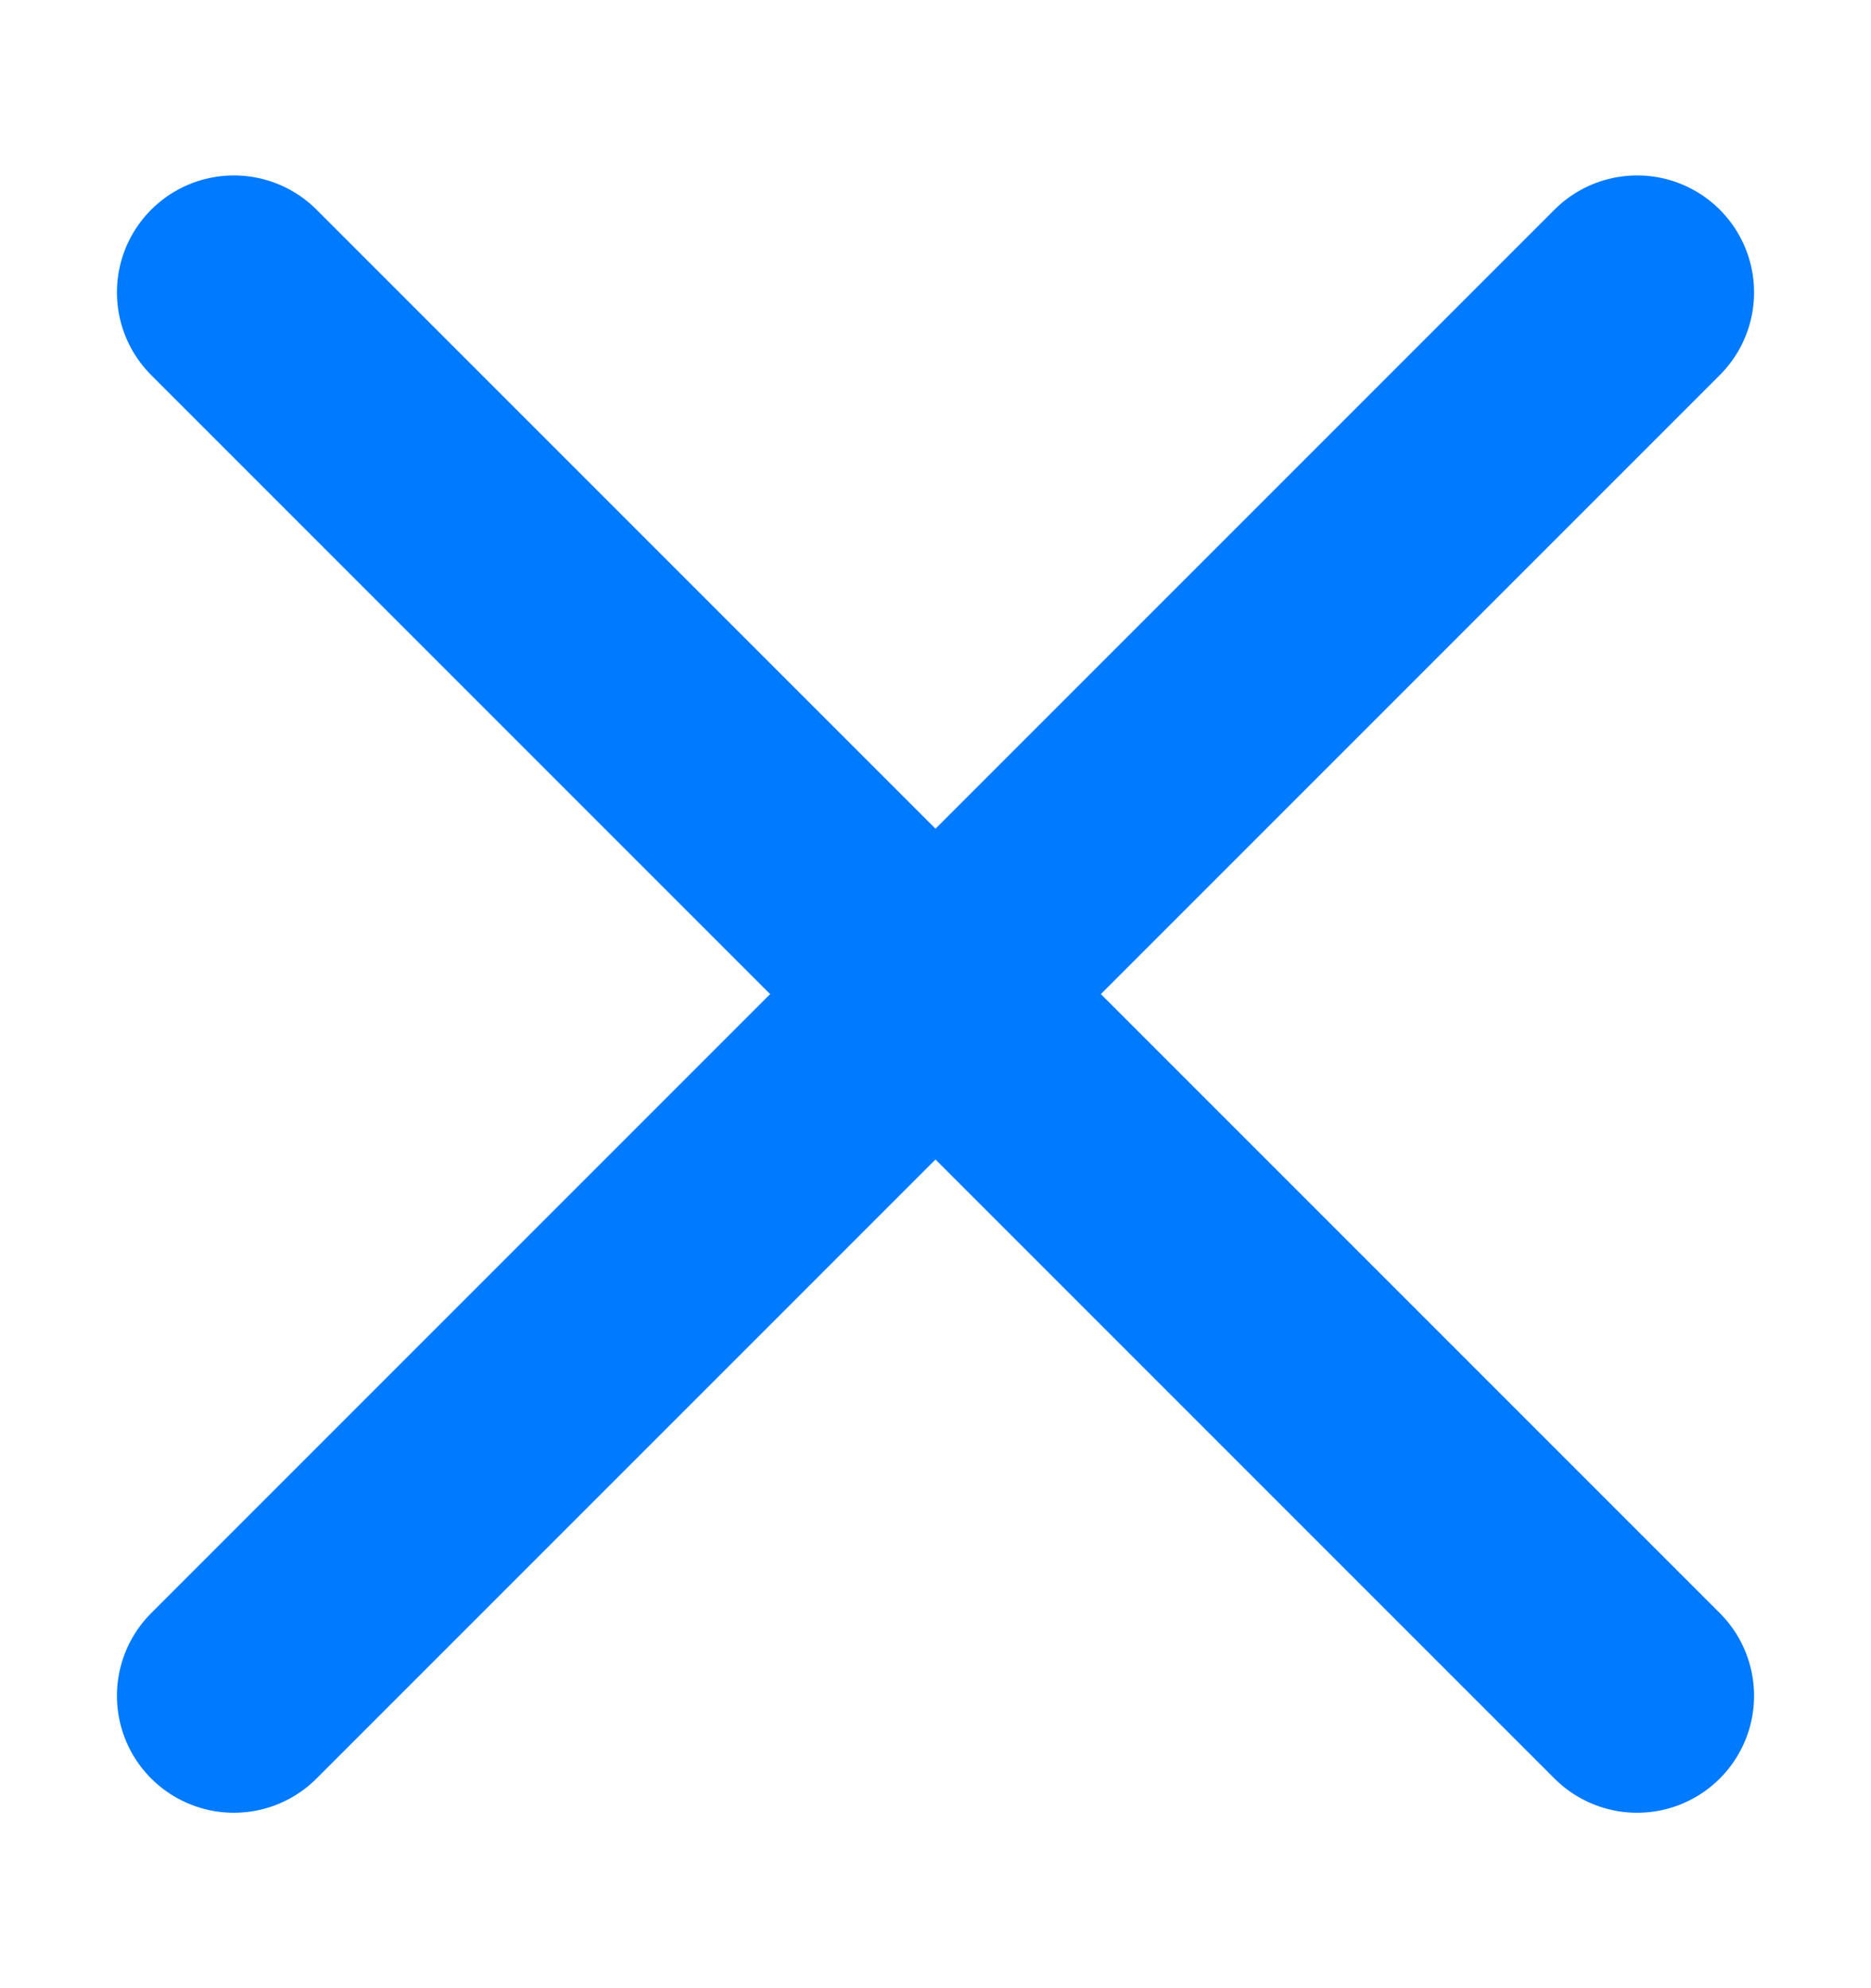 <svg width="16" height="17" viewBox="0 0 16 17" fill="none" xmlns="http://www.w3.org/2000/svg">
<path d="M2 2.5L14 14.5" stroke="#007AFF" stroke-width="2" stroke-linecap="round"/>
<path d="M2 14.5L14 2.5" stroke="#007AFF" stroke-width="2" stroke-linecap="round"/>
</svg>
